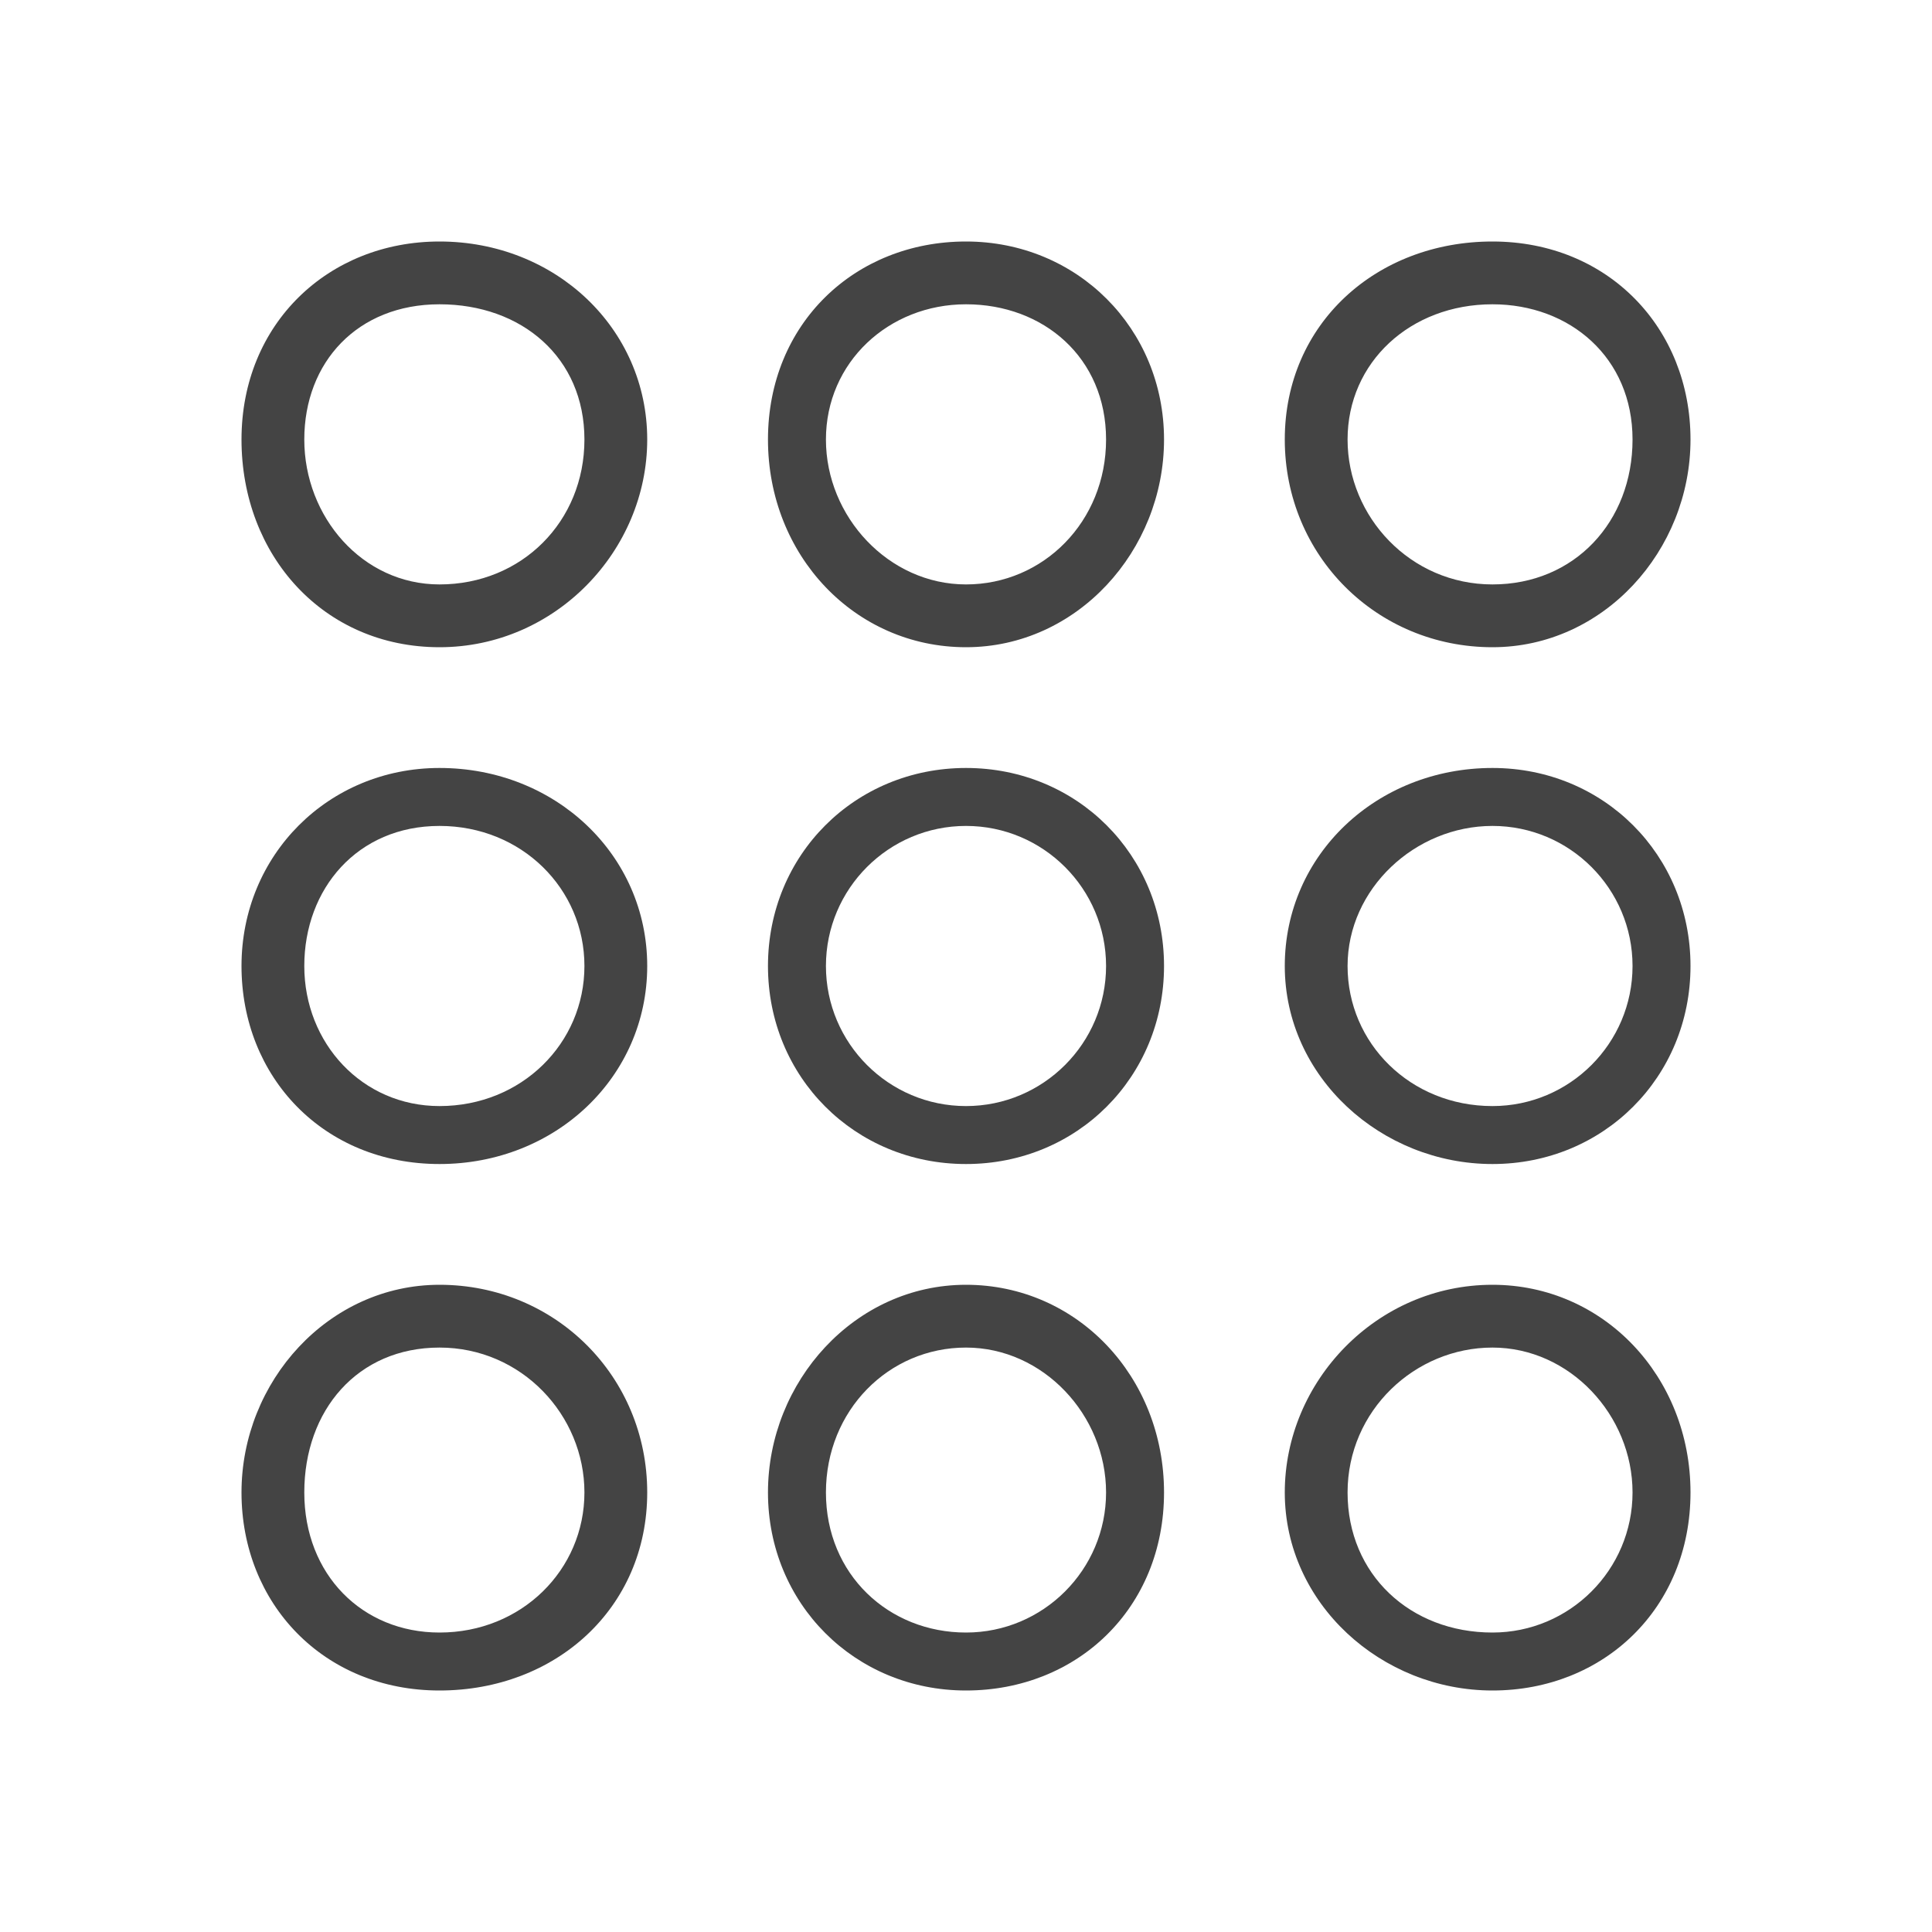 <?xml version="1.0"?><svg xmlns="http://www.w3.org/2000/svg" width="40" height="40" viewBox="0 0 40 40"><path fill="#444" d="m30.9 26.6c2.3 0 4.1 1.9 4.1 4.3s-1.8 4.1-4.1 4.1-4.3-1.8-4.3-4.1 1.9-4.3 4.3-4.3z m0 7.2c1.6 0 2.9-1.3 2.9-2.9s-1.3-3-2.9-3-3 1.3-3 3 1.3 2.9 3 2.9z m-10.9-7.2c2.3 0 4.1 1.9 4.1 4.3s-1.8 4.1-4.1 4.1-4.1-1.8-4.1-4.1 1.8-4.3 4.1-4.3z m0 7.2c1.6 0 2.9-1.3 2.9-2.9s-1.3-3-2.9-3-2.9 1.3-2.9 3 1.3 2.9 2.9 2.9z m-10.9-7.2c2.4 0 4.3 1.9 4.3 4.3s-1.9 4.1-4.3 4.1-4.1-1.8-4.1-4.1 1.8-4.3 4.1-4.3z m0 7.2c1.7 0 3-1.3 3-2.9s-1.3-3-3-3-2.8 1.3-2.8 3 1.2 2.9 2.8 2.9z m21.8-17.9c2.3 0 4.1 1.8 4.1 4.1s-1.8 4.1-4.1 4.1-4.3-1.8-4.3-4.1 1.9-4.1 4.3-4.1z m0 7c1.6 0 2.9-1.3 2.9-2.9s-1.3-2.9-2.9-2.9-3 1.3-3 2.9 1.3 2.9 3 2.9z m-10.9-7c2.3 0 4.1 1.8 4.1 4.1s-1.8 4.1-4.1 4.1-4.1-1.8-4.1-4.1 1.8-4.1 4.1-4.1z m0 7c1.6 0 2.9-1.3 2.9-2.9s-1.3-2.9-2.9-2.9-2.9 1.3-2.9 2.9 1.3 2.9 2.9 2.9z m-10.9-7c2.4 0 4.3 1.8 4.3 4.1s-1.9 4.1-4.3 4.1-4.1-1.8-4.1-4.1 1.8-4.1 4.1-4.1z m0 7c1.7 0 3-1.3 3-2.9s-1.3-2.9-3-2.9-2.8 1.3-2.8 2.9 1.2 2.9 2.8 2.9z m21.8-9.5c-2.4 0-4.3-1.9-4.3-4.3s1.9-4.1 4.3-4.1 4.1 1.8 4.1 4.1-1.8 4.3-4.1 4.3z m0-7.1c-1.7 0-3 1.2-3 2.8s1.3 3 3 3 2.9-1.3 2.9-3-1.3-2.8-2.9-2.8z m-10.9-1.3c2.3 0 4.1 1.8 4.1 4.1s-1.8 4.3-4.1 4.3-4.1-1.9-4.1-4.3 1.8-4.1 4.1-4.1z m0 7.1c1.6 0 2.9-1.3 2.9-3s-1.3-2.8-2.9-2.8-2.9 1.2-2.9 2.8 1.3 3 2.9 3z m-10.9-7.1c2.4 0 4.3 1.8 4.3 4.1s-1.9 4.3-4.3 4.3-4.1-1.9-4.1-4.3 1.8-4.1 4.1-4.1z m0 7.1c1.7 0 3-1.3 3-3s-1.3-2.8-3-2.8-2.8 1.2-2.8 2.8 1.2 3 2.8 3z"></path></svg>